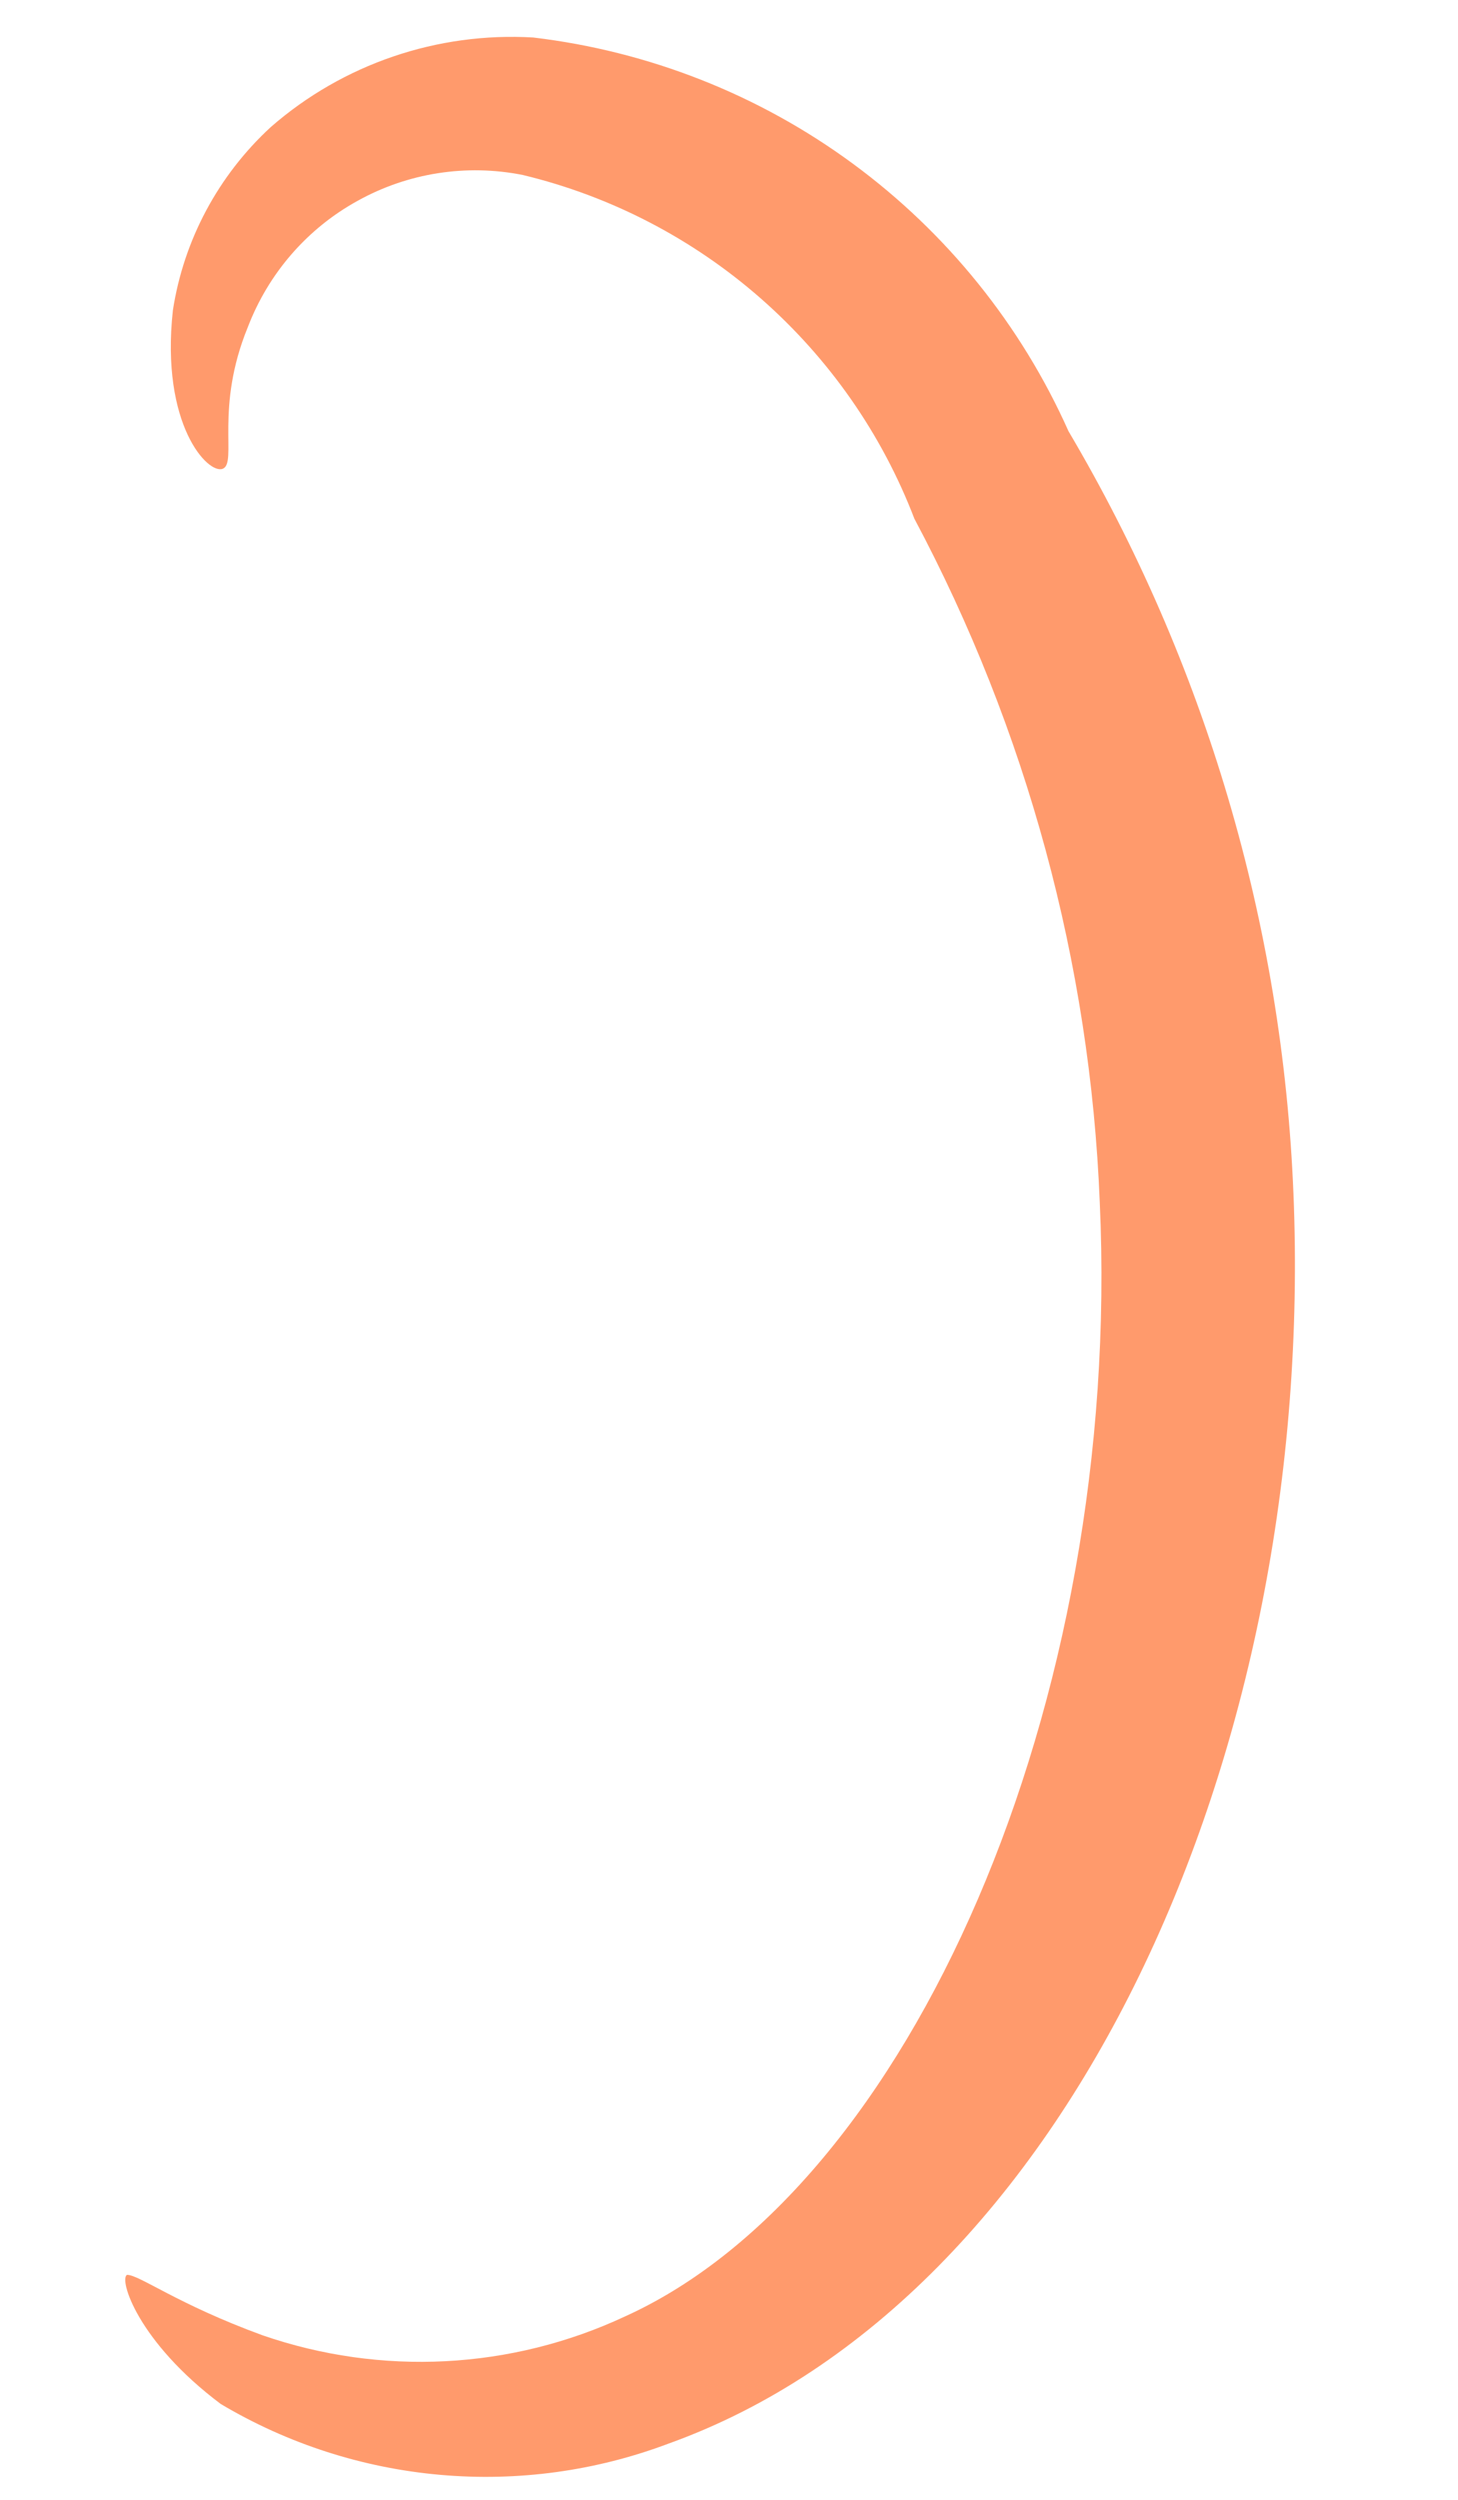 <?xml version="1.0" encoding="UTF-8" standalone="no"?><svg width='7' height='12' viewBox='0 0 7 12' fill='none' xmlns='http://www.w3.org/2000/svg'>
<path d='M0.61 10.92C0.67 10.92 0.85 11.06 1.26 11.21C1.83 11.407 2.454 11.375 3 11.12C4.37 10.5 5.39 8.18 5.28 5.77C5.234 4.624 4.929 3.502 4.39 2.49C4.234 2.083 3.981 1.721 3.653 1.433C3.326 1.146 2.934 0.942 2.51 0.84C2.239 0.786 1.958 0.83 1.717 0.964C1.475 1.097 1.289 1.312 1.19 1.57C1.03 1.96 1.14 2.22 1.07 2.25C1 2.28 0.77 2.04 0.83 1.49C0.882 1.152 1.048 0.842 1.3 0.61C1.647 0.307 2.1 0.153 2.56 0.18C3.115 0.246 3.644 0.454 4.095 0.786C4.545 1.117 4.902 1.559 5.13 2.07C5.787 3.182 6.158 4.439 6.21 5.73C6.32 8.42 5.13 11.04 3.21 11.73C2.86 11.862 2.486 11.913 2.113 11.88C1.741 11.847 1.381 11.731 1.06 11.54C0.66 11.24 0.57 10.94 0.61 10.92Z' fill='#FF9A6C'/>
</svg>
